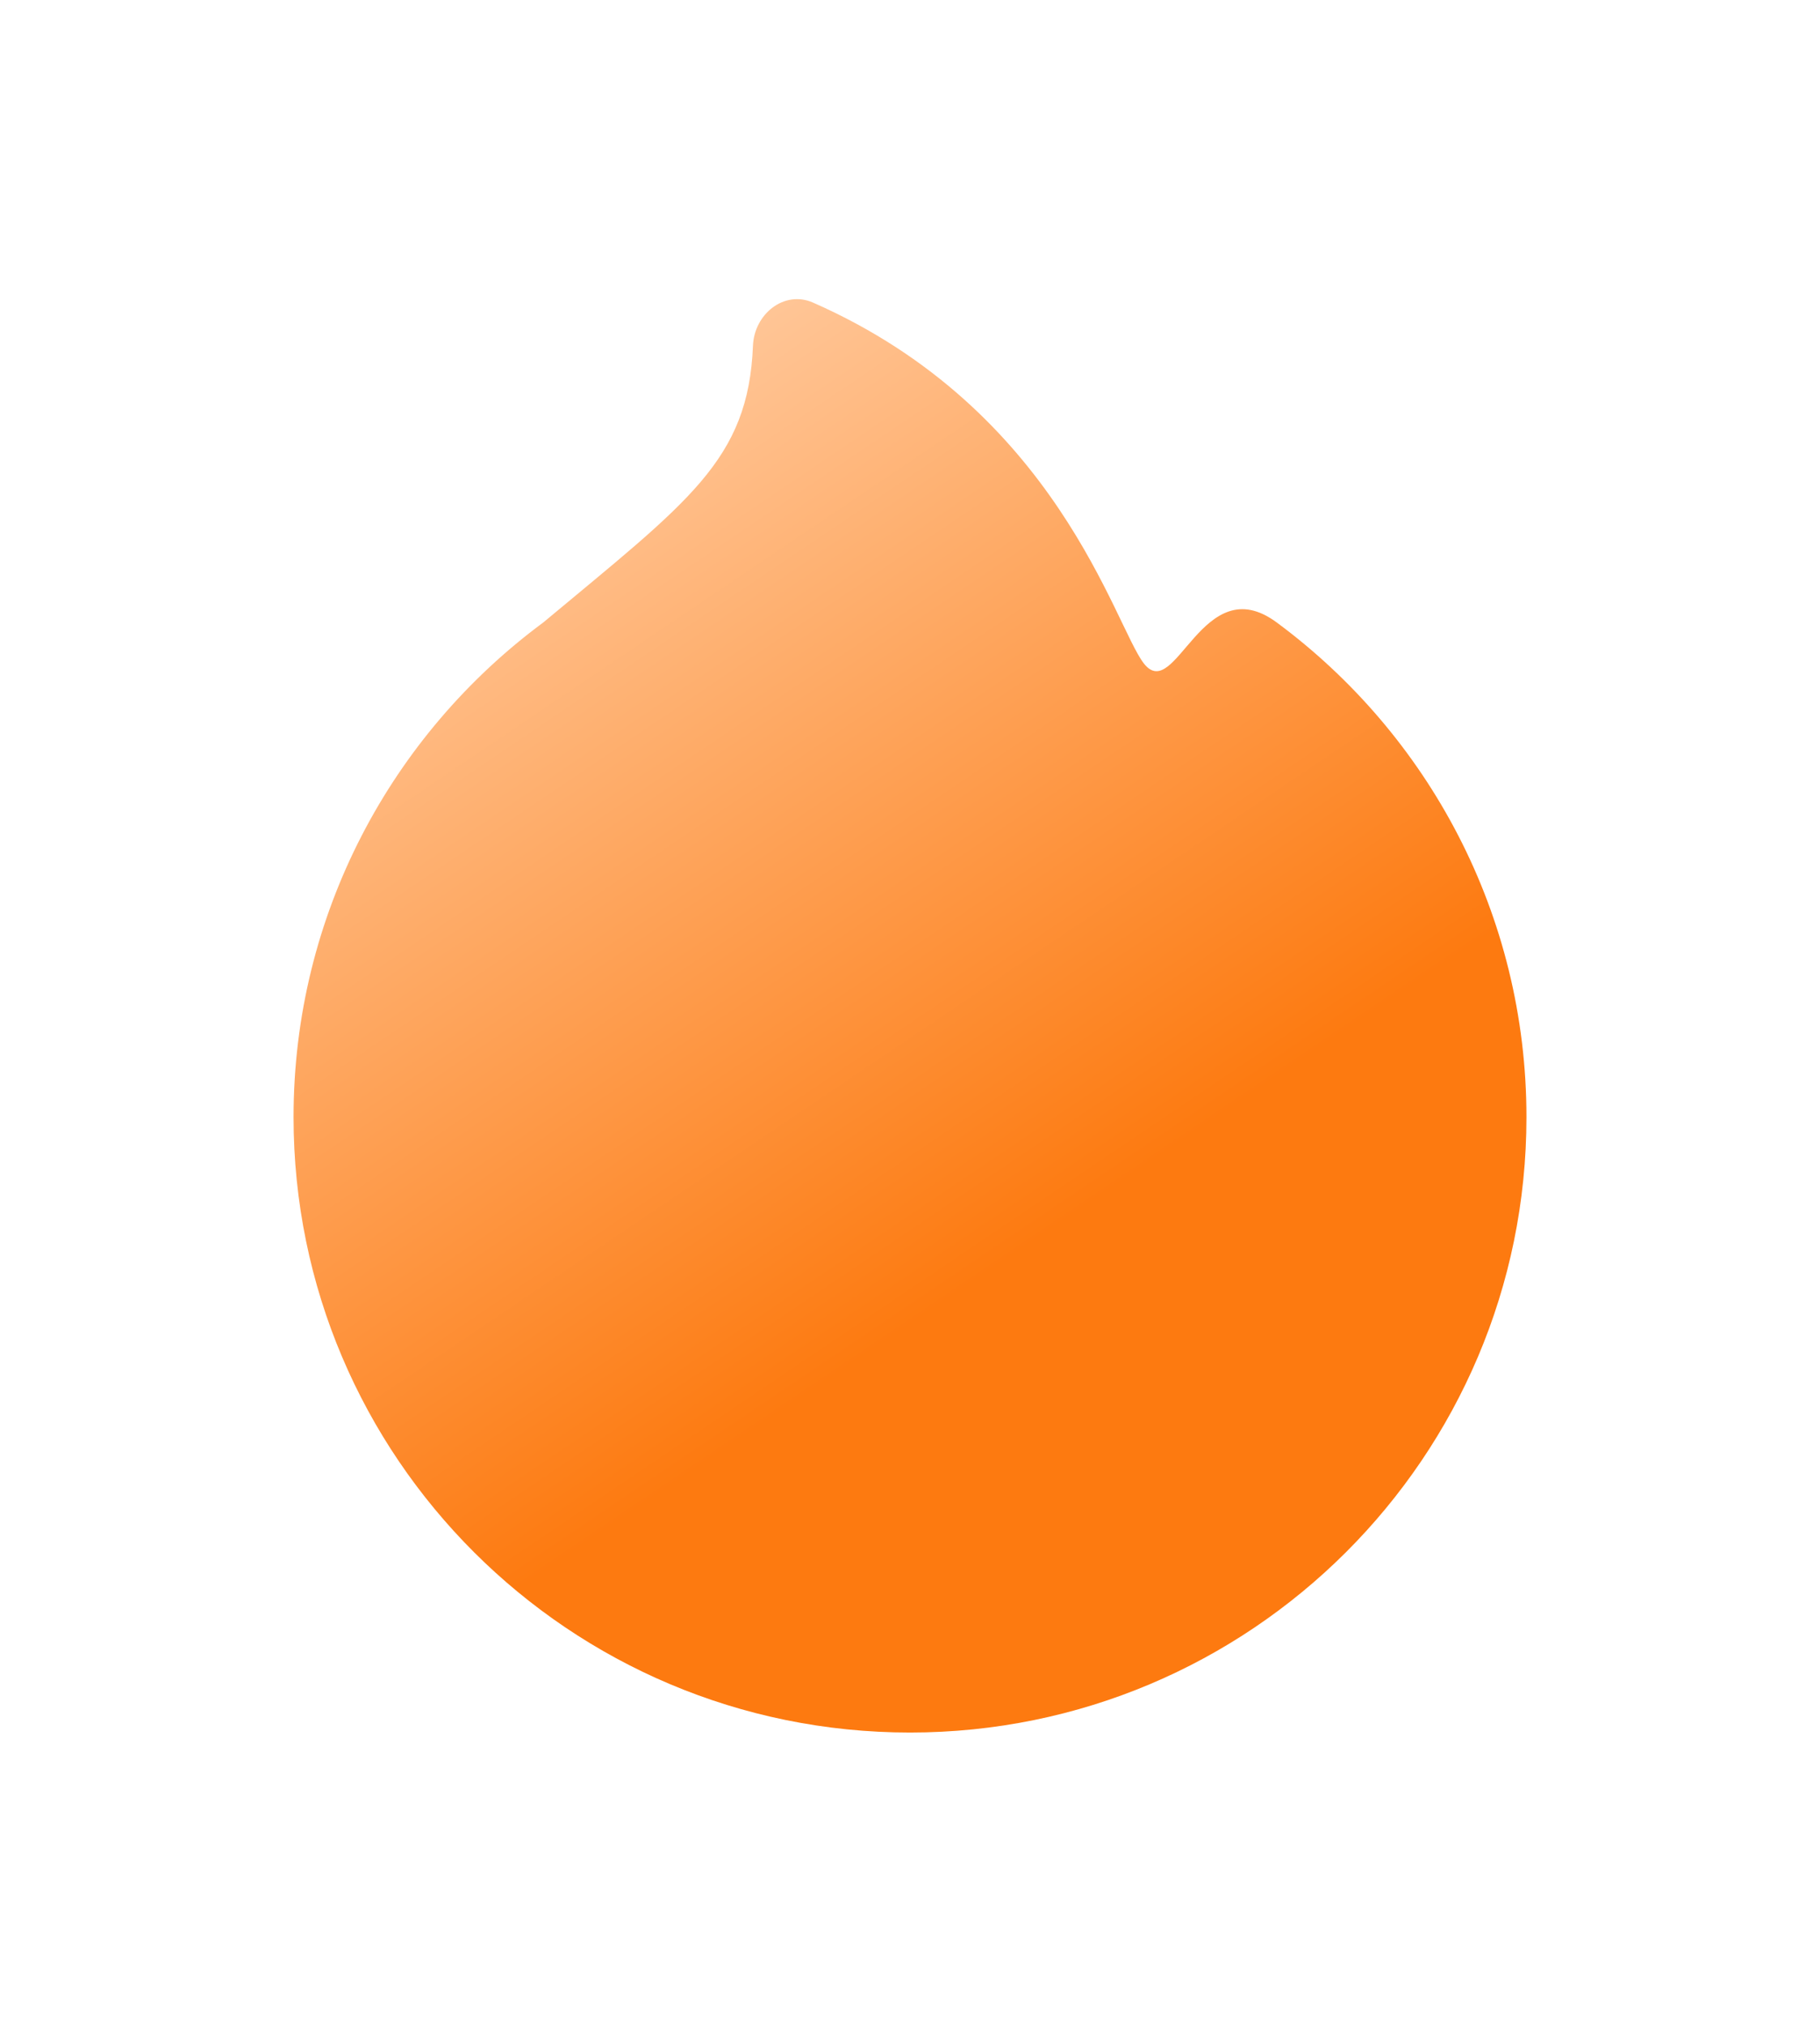 <svg width="124" height="138" viewBox="0 0 124 138" fill="none" xmlns="http://www.w3.org/2000/svg">
<g filter="url(#filter0_d_5192_1580)">
<path d="M104 76.088C104 99.235 85.196 118 62 118C38.804 118 20 99.235 20 76.088C20 62.278 26.692 50.029 37.017 42.393C46.9 34.15 50.987 31.361 51.301 23.544C51.388 21.393 53.424 19.743 55.395 20.61C72.047 27.933 75.92 42.6 77.931 45.184C80.103 47.976 81.914 38.644 86.983 42.393C97.308 50.029 104 62.278 104 76.088Z" fill="url(#paint0_linear_5192_1580)"/>
</g>
<defs>
<filter id="filter0_d_5192_1580" x="0" y="0.374" width="124" height="137.626" filterUnits="userSpaceOnUse" color-interpolation-filters="sRGB">
<feFlood flood-opacity="0" result="BackgroundImageFix"/>
<feColorMatrix in="SourceAlpha" type="matrix" values="0 0 0 0 0 0 0 0 0 0 0 0 0 0 0 0 0 0 127 0" result="hardAlpha"/>
<feOffset/>
<feGaussianBlur stdDeviation="10"/>
<feComposite in2="hardAlpha" operator="out"/>
<feColorMatrix type="matrix" values="0 0 0 0 1 0 0 0 0 0.741 0 0 0 0 0.141 0 0 0 0.5 0"/>
<feBlend mode="normal" in2="BackgroundImageFix" result="effect1_dropShadow_5192_1580"/>
<feBlend mode="normal" in="SourceGraphic" in2="effect1_dropShadow_5192_1580" result="shape"/>
</filter>
<linearGradient id="paint0_linear_5192_1580" x1="30.792" y1="32.86" x2="67.189" y2="86.815" gradientUnits="userSpaceOnUse">
<stop stop-color="#FFC89B"/>
<stop offset="1" stop-color="#FD7A10"/>
</linearGradient>
</defs>
</svg>
